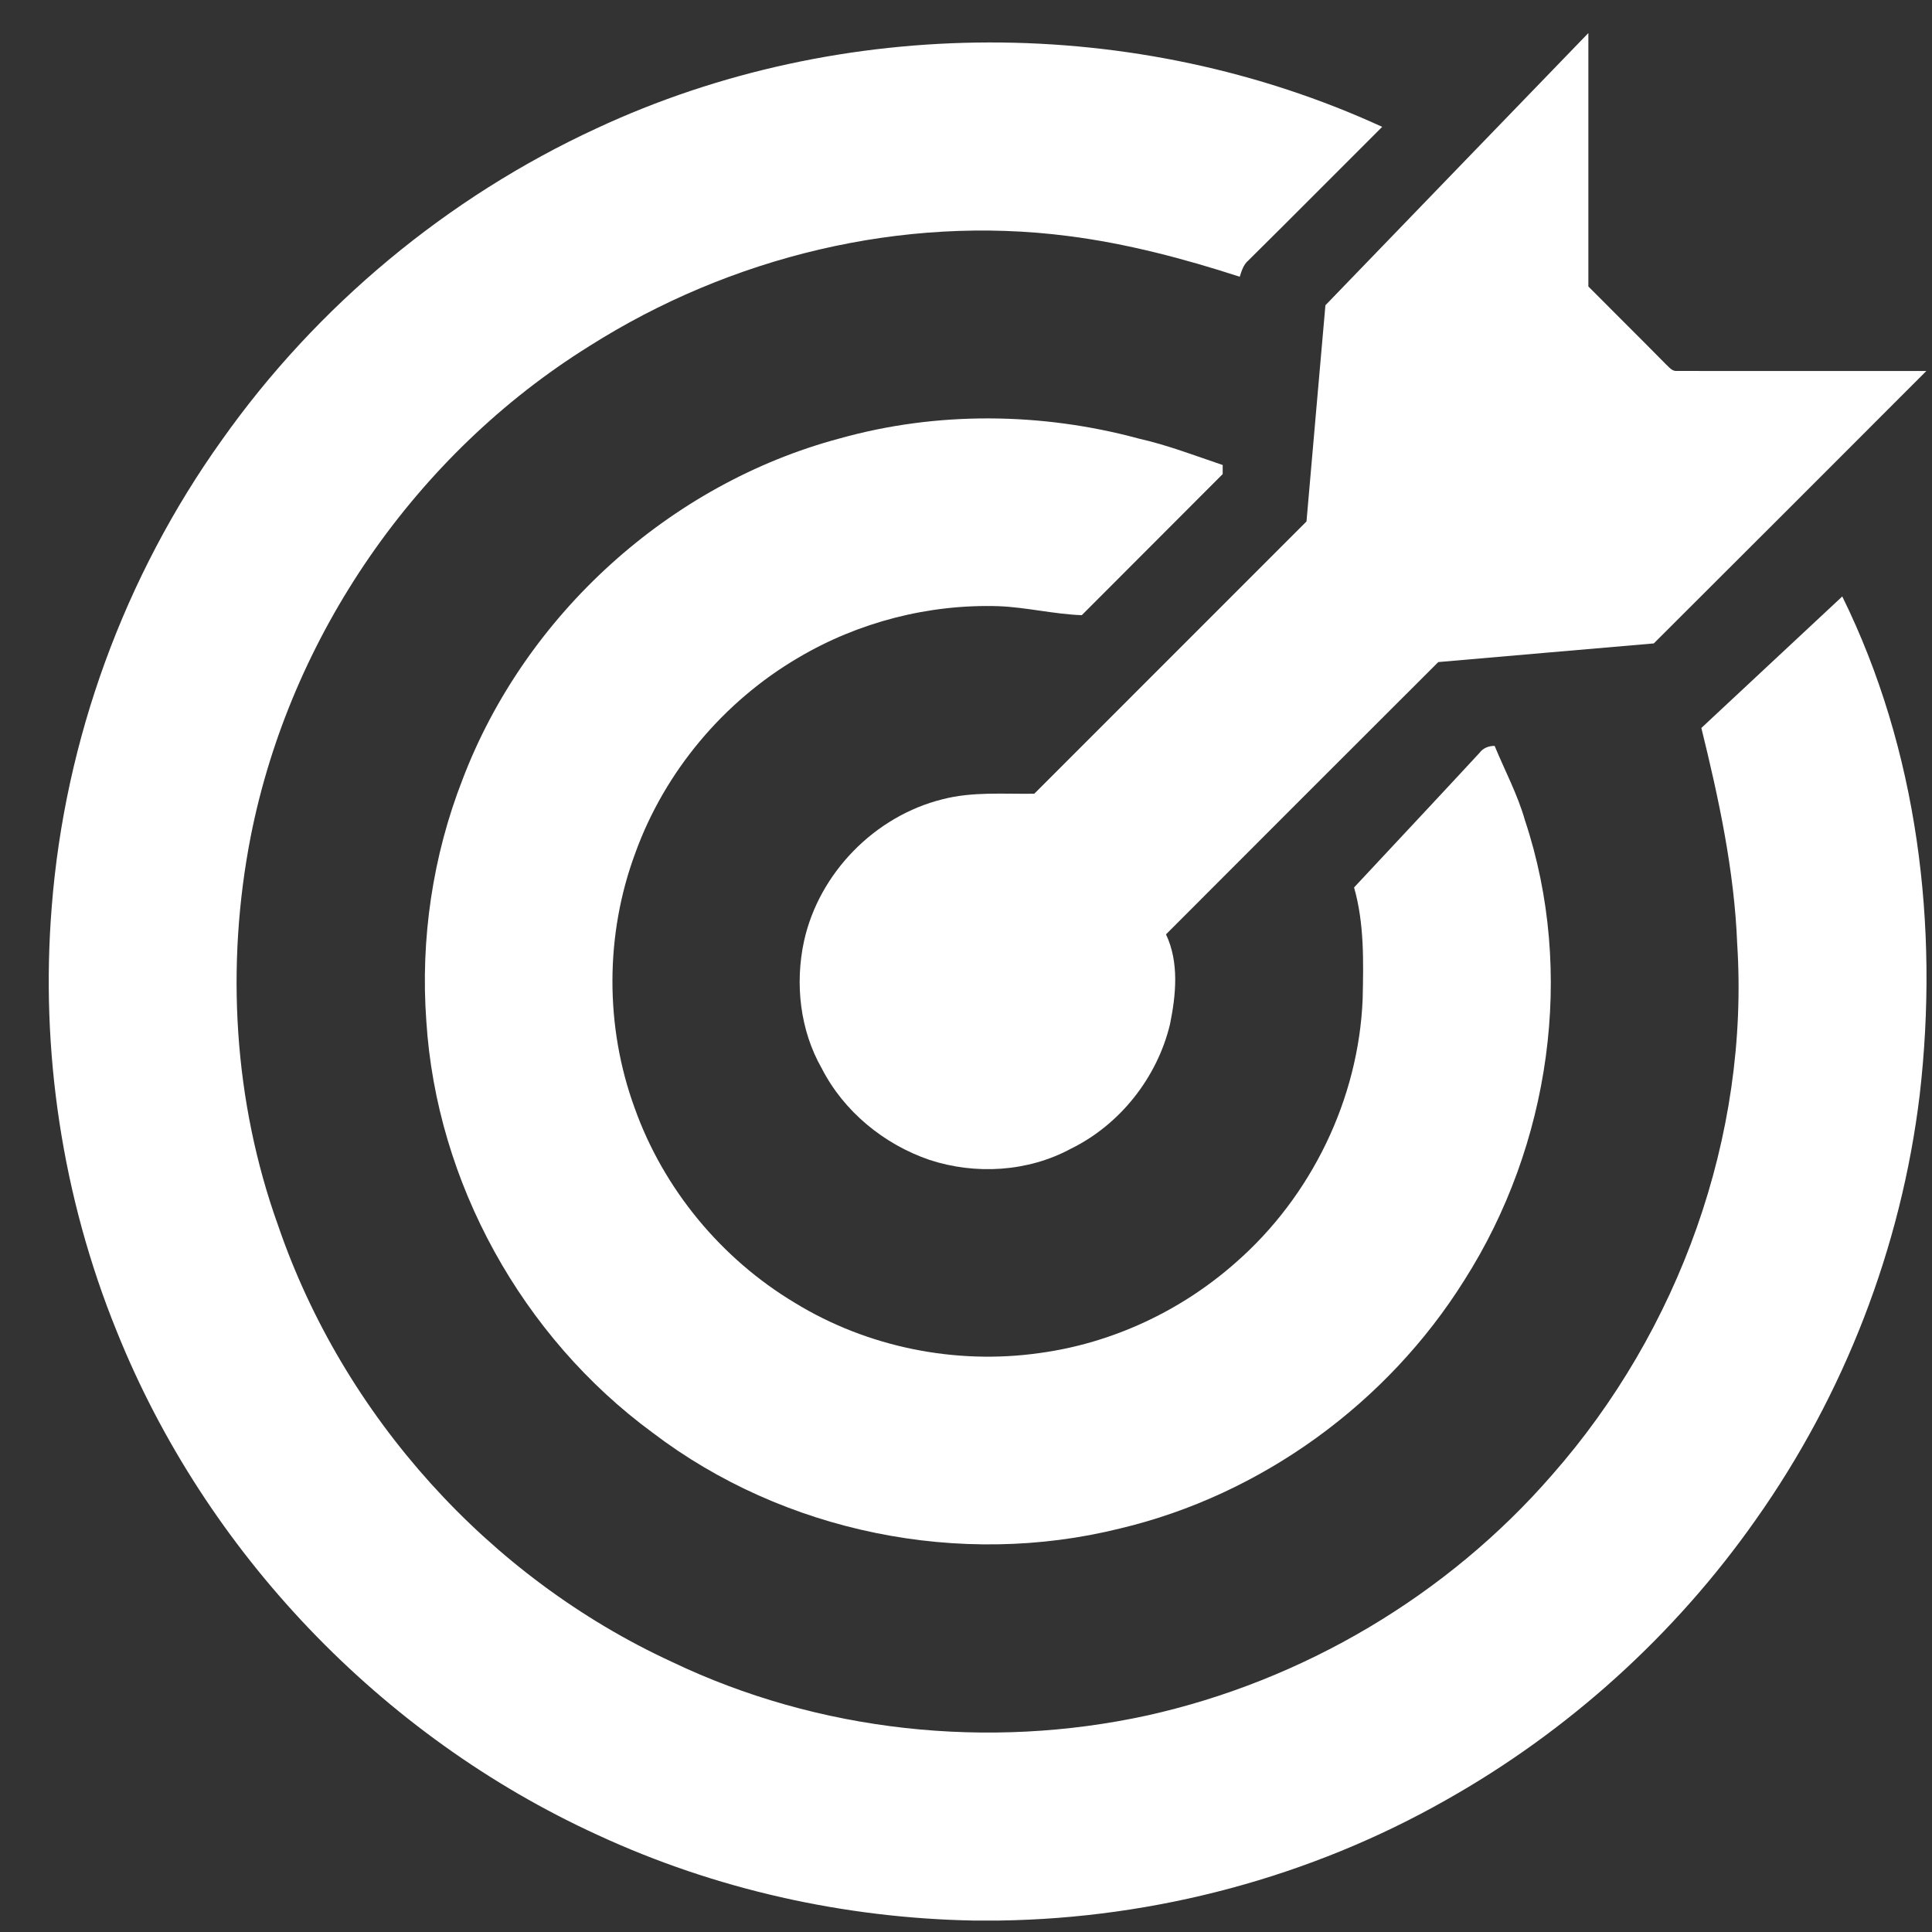 <svg width="29" height="29" viewBox="0 0 29 29" fill="none" xmlns="http://www.w3.org/2000/svg">
<rect x="0" y="0" width="29" height="29" fill="#333333" stroke="none"/>
<g clip-path="url(#clip0_0_338)">
<path d="M19.895 4.582C21.211 3.22 22.525 1.857 23.842 0.496C23.842 1.764 23.842 3.032 23.842 4.3C24.229 4.691 24.621 5.077 25.007 5.469C25.054 5.511 25.099 5.576 25.172 5.568C26.419 5.571 27.667 5.567 28.915 5.569C27.552 6.933 26.19 8.297 24.824 9.658C23.745 9.749 22.668 9.846 21.589 9.938C20.225 11.299 18.863 12.662 17.502 14.025C17.701 14.445 17.652 14.933 17.562 15.375C17.37 16.174 16.812 16.882 16.072 17.244C15.429 17.591 14.641 17.637 13.951 17.41C13.268 17.176 12.667 16.685 12.336 16.039C12.008 15.466 11.93 14.766 12.069 14.125C12.295 13.102 13.133 12.248 14.149 11.997C14.599 11.88 15.066 11.921 15.525 11.914C16.888 10.552 18.248 9.189 19.611 7.827C19.707 6.746 19.798 5.664 19.895 4.582Z" fill="white"/>
<path d="M8.956 1.926C12.635 0.212 17.06 0.211 20.747 1.904C20.077 2.573 19.41 3.245 18.737 3.911C18.664 3.973 18.637 4.066 18.609 4.154C17.77 3.882 16.913 3.655 16.035 3.543C13.543 3.221 10.96 3.854 8.845 5.196C6.24 6.818 4.357 9.547 3.763 12.557C3.386 14.491 3.506 16.534 4.173 18.391C5.151 21.253 7.336 23.677 10.083 24.944C12.284 25.998 14.838 26.27 17.219 25.75C19.559 25.23 21.725 23.95 23.298 22.138C25.202 19.974 26.26 17.055 26.076 14.168C26.033 13.07 25.8 11.991 25.538 10.927C26.242 10.268 26.949 9.612 27.653 8.953C28.787 11.256 29.109 13.904 28.815 16.438C28.539 18.723 27.683 20.935 26.353 22.814C25.142 24.538 23.541 25.986 21.705 27.019C19.671 28.174 17.344 28.794 15.006 28.828H14.608C12.668 28.791 10.736 28.36 8.974 27.545C5.723 26.06 3.082 23.297 1.751 19.98C0.935 17.97 0.602 15.768 0.777 13.606C0.974 11.098 1.868 8.65 3.331 6.604C4.755 4.59 6.717 2.96 8.956 1.926Z" fill="white"/>
<path d="M12.608 6.58C14.066 6.172 15.633 6.188 17.092 6.583C17.523 6.68 17.935 6.839 18.353 6.98C18.353 7.013 18.353 7.082 18.353 7.116C17.649 7.824 16.942 8.527 16.238 9.234C15.819 9.219 15.41 9.116 14.991 9.099C13.941 9.066 12.884 9.338 11.98 9.874C10.862 10.53 9.978 11.582 9.537 12.802C9.082 14.024 9.078 15.408 9.527 16.633C9.959 17.846 10.827 18.895 11.931 19.556C13.018 20.222 14.34 20.489 15.602 20.31C16.694 20.163 17.733 19.676 18.556 18.945C19.685 17.955 20.394 16.496 20.454 14.993C20.466 14.435 20.48 13.864 20.325 13.321C20.952 12.648 21.582 11.978 22.206 11.303C22.261 11.228 22.344 11.196 22.435 11.196C22.588 11.567 22.78 11.925 22.89 12.313C23.65 14.594 23.267 17.196 21.981 19.215C20.826 21.062 18.934 22.439 16.812 22.943C14.415 23.54 11.763 23.003 9.797 21.506C7.839 20.069 6.552 17.75 6.399 15.323C6.31 14.095 6.495 12.847 6.943 11.7C7.883 9.228 10.051 7.261 12.608 6.58Z" fill="white"/>
</g>
<defs>
<clipPath id="clip0_0_338">
<rect width="28.333" height="28.333" fill="white" transform="translate(0.667 0.499)"/>
</clipPath>
</defs>
</svg>
